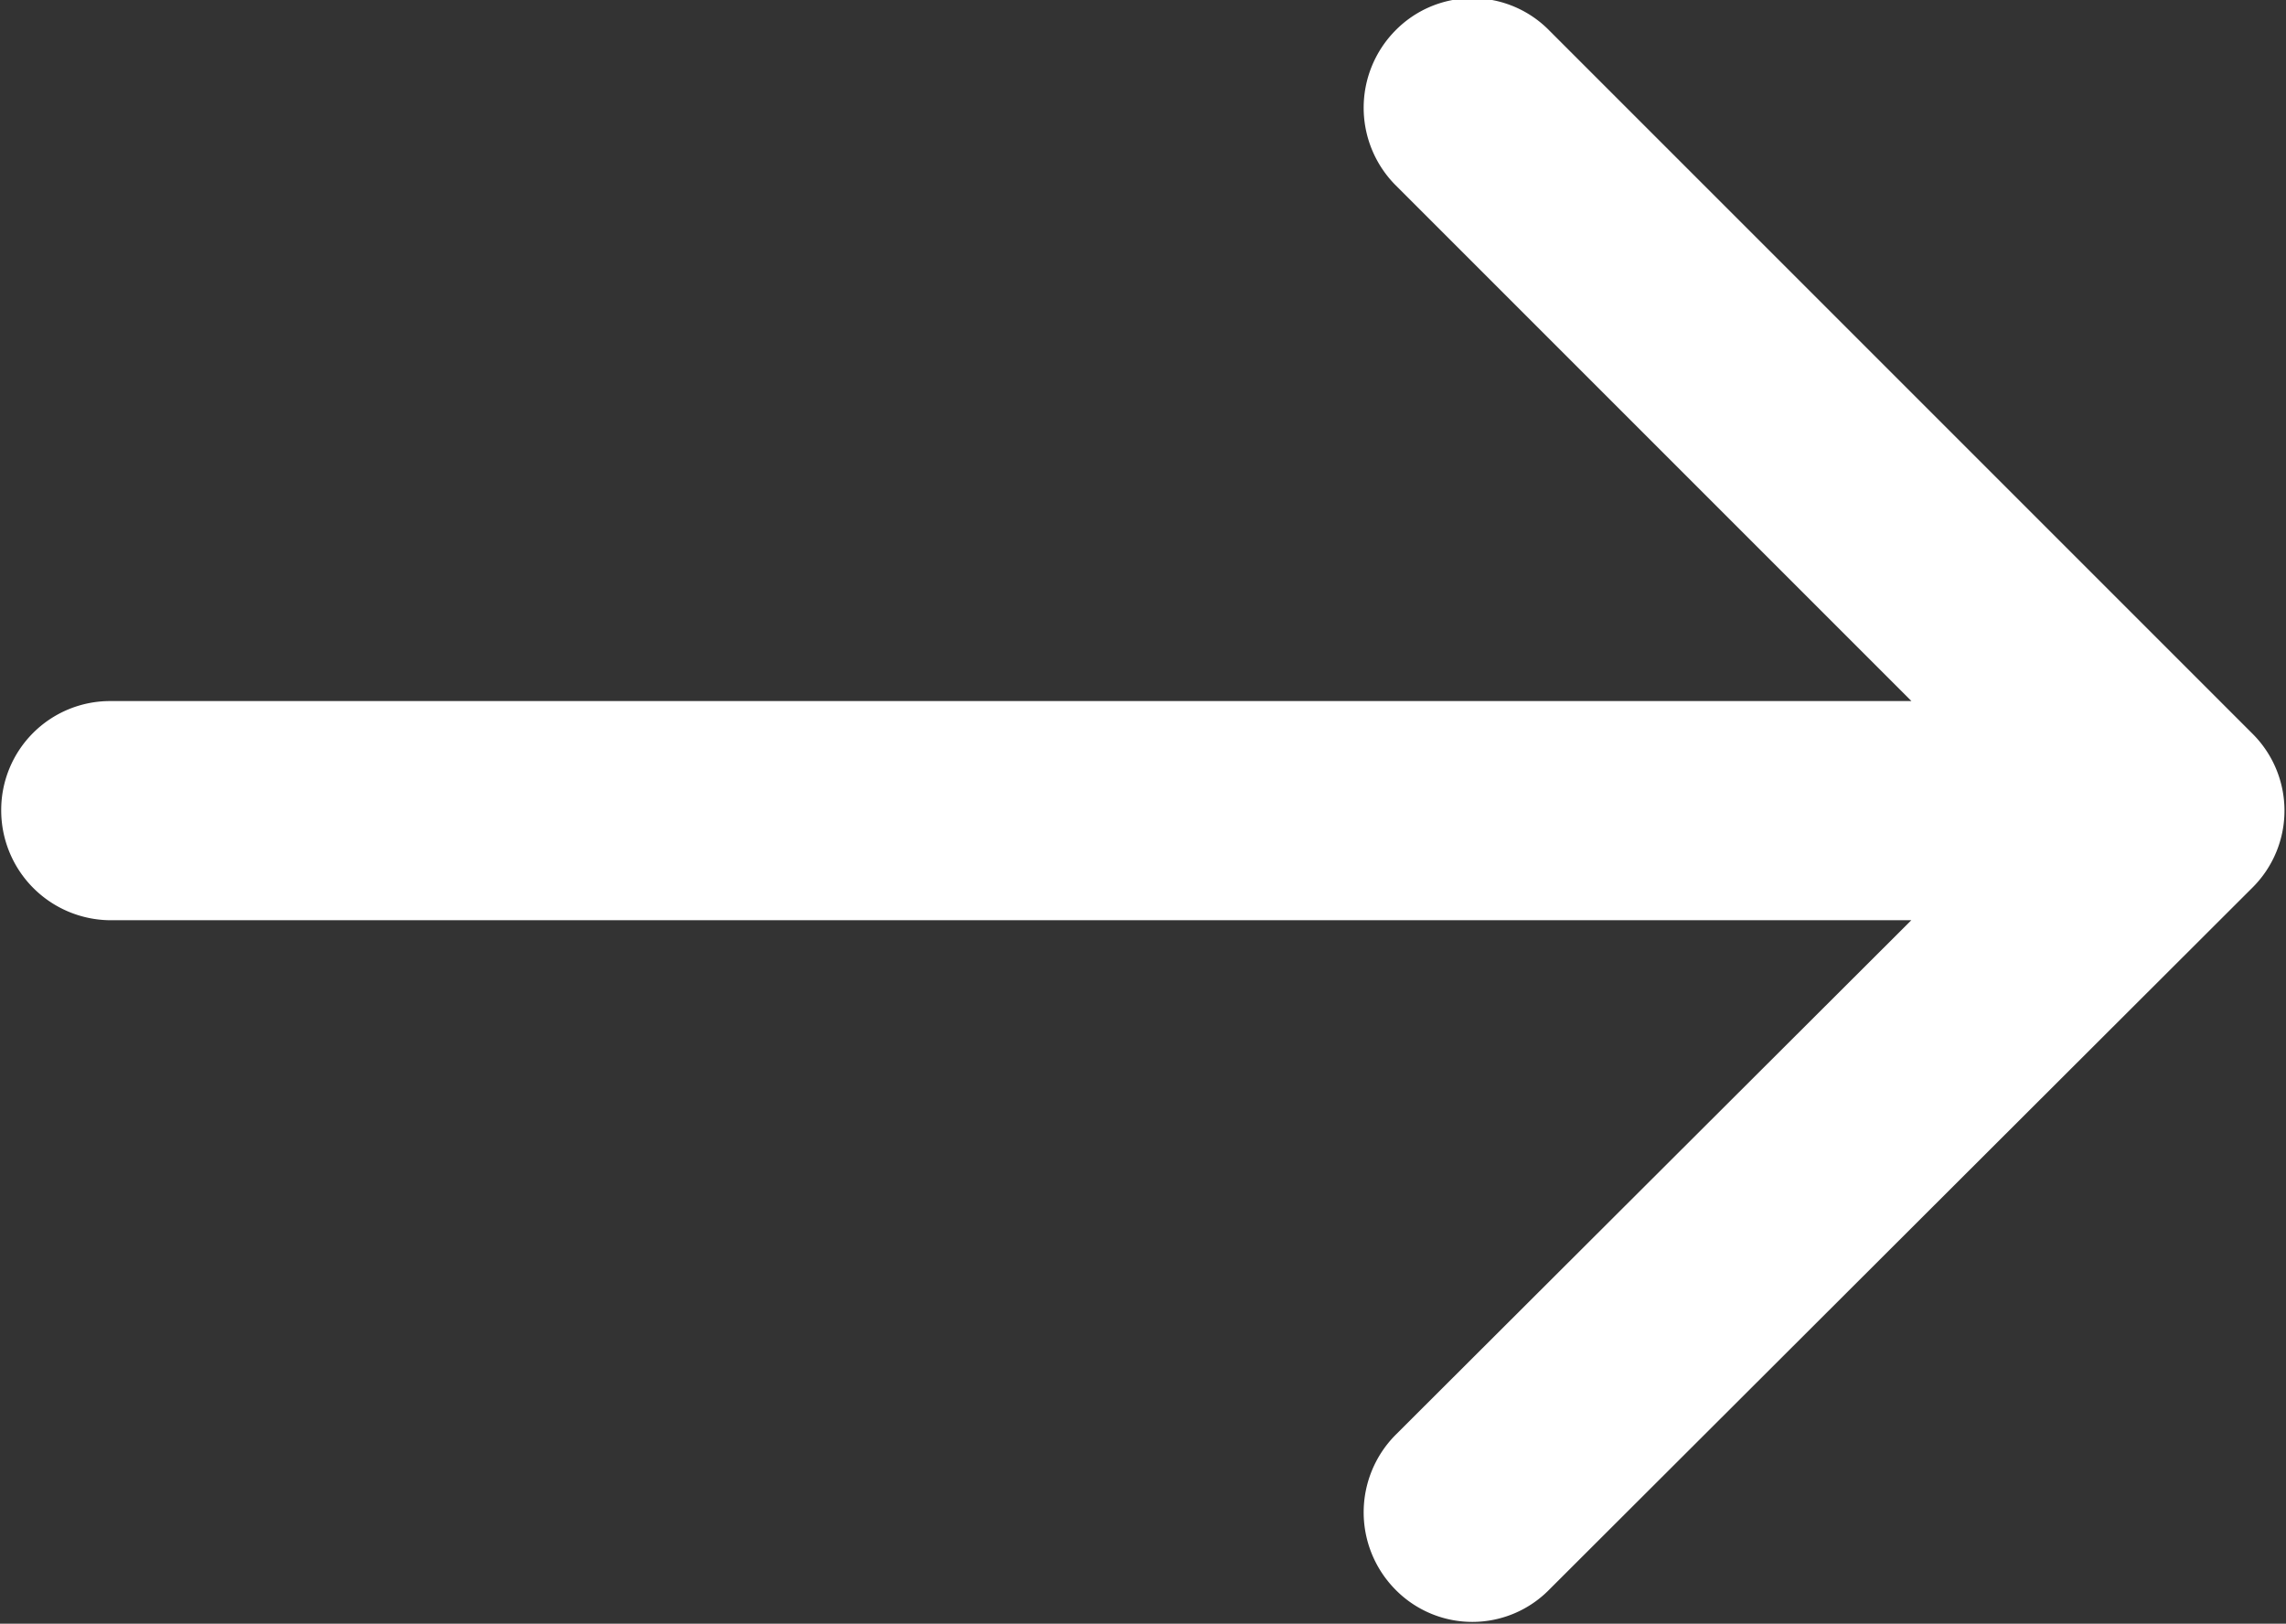 <svg xmlns="http://www.w3.org/2000/svg" width="18.88" height="13.41" viewBox="0 0 18.88 13.41">
  <rect x="0" y="0" width="18.88" height="13.41" fill="#333333" stroke="none"/>
<defs>
    <style>
      .cls-1 {
        fill: #fff;
        stroke: #fff;
        stroke-width: 0.5px;
        fill-rule: evenodd;
      }
    </style>
  </defs>
  <path id="Forma_1" data-name="Forma 1" class="cls-1" d="M1420.68,4881.24a0.64,0.64,0,0,0-.92,0,0.658,0.658,0,0,0,0,.92l4.69,4.69h-15.48a0.649,0.649,0,0,0-.65.65,0.657,0.657,0,0,0,.65.66h15.48l-4.69,4.68a0.658,0.658,0,0,0,0,.92,0.64,0.64,0,0,0,.92,0l5.81-5.8a0.646,0.646,0,0,0,0-.91Z" transform="translate(-1408.06 -4880.81)"/>
</svg>
